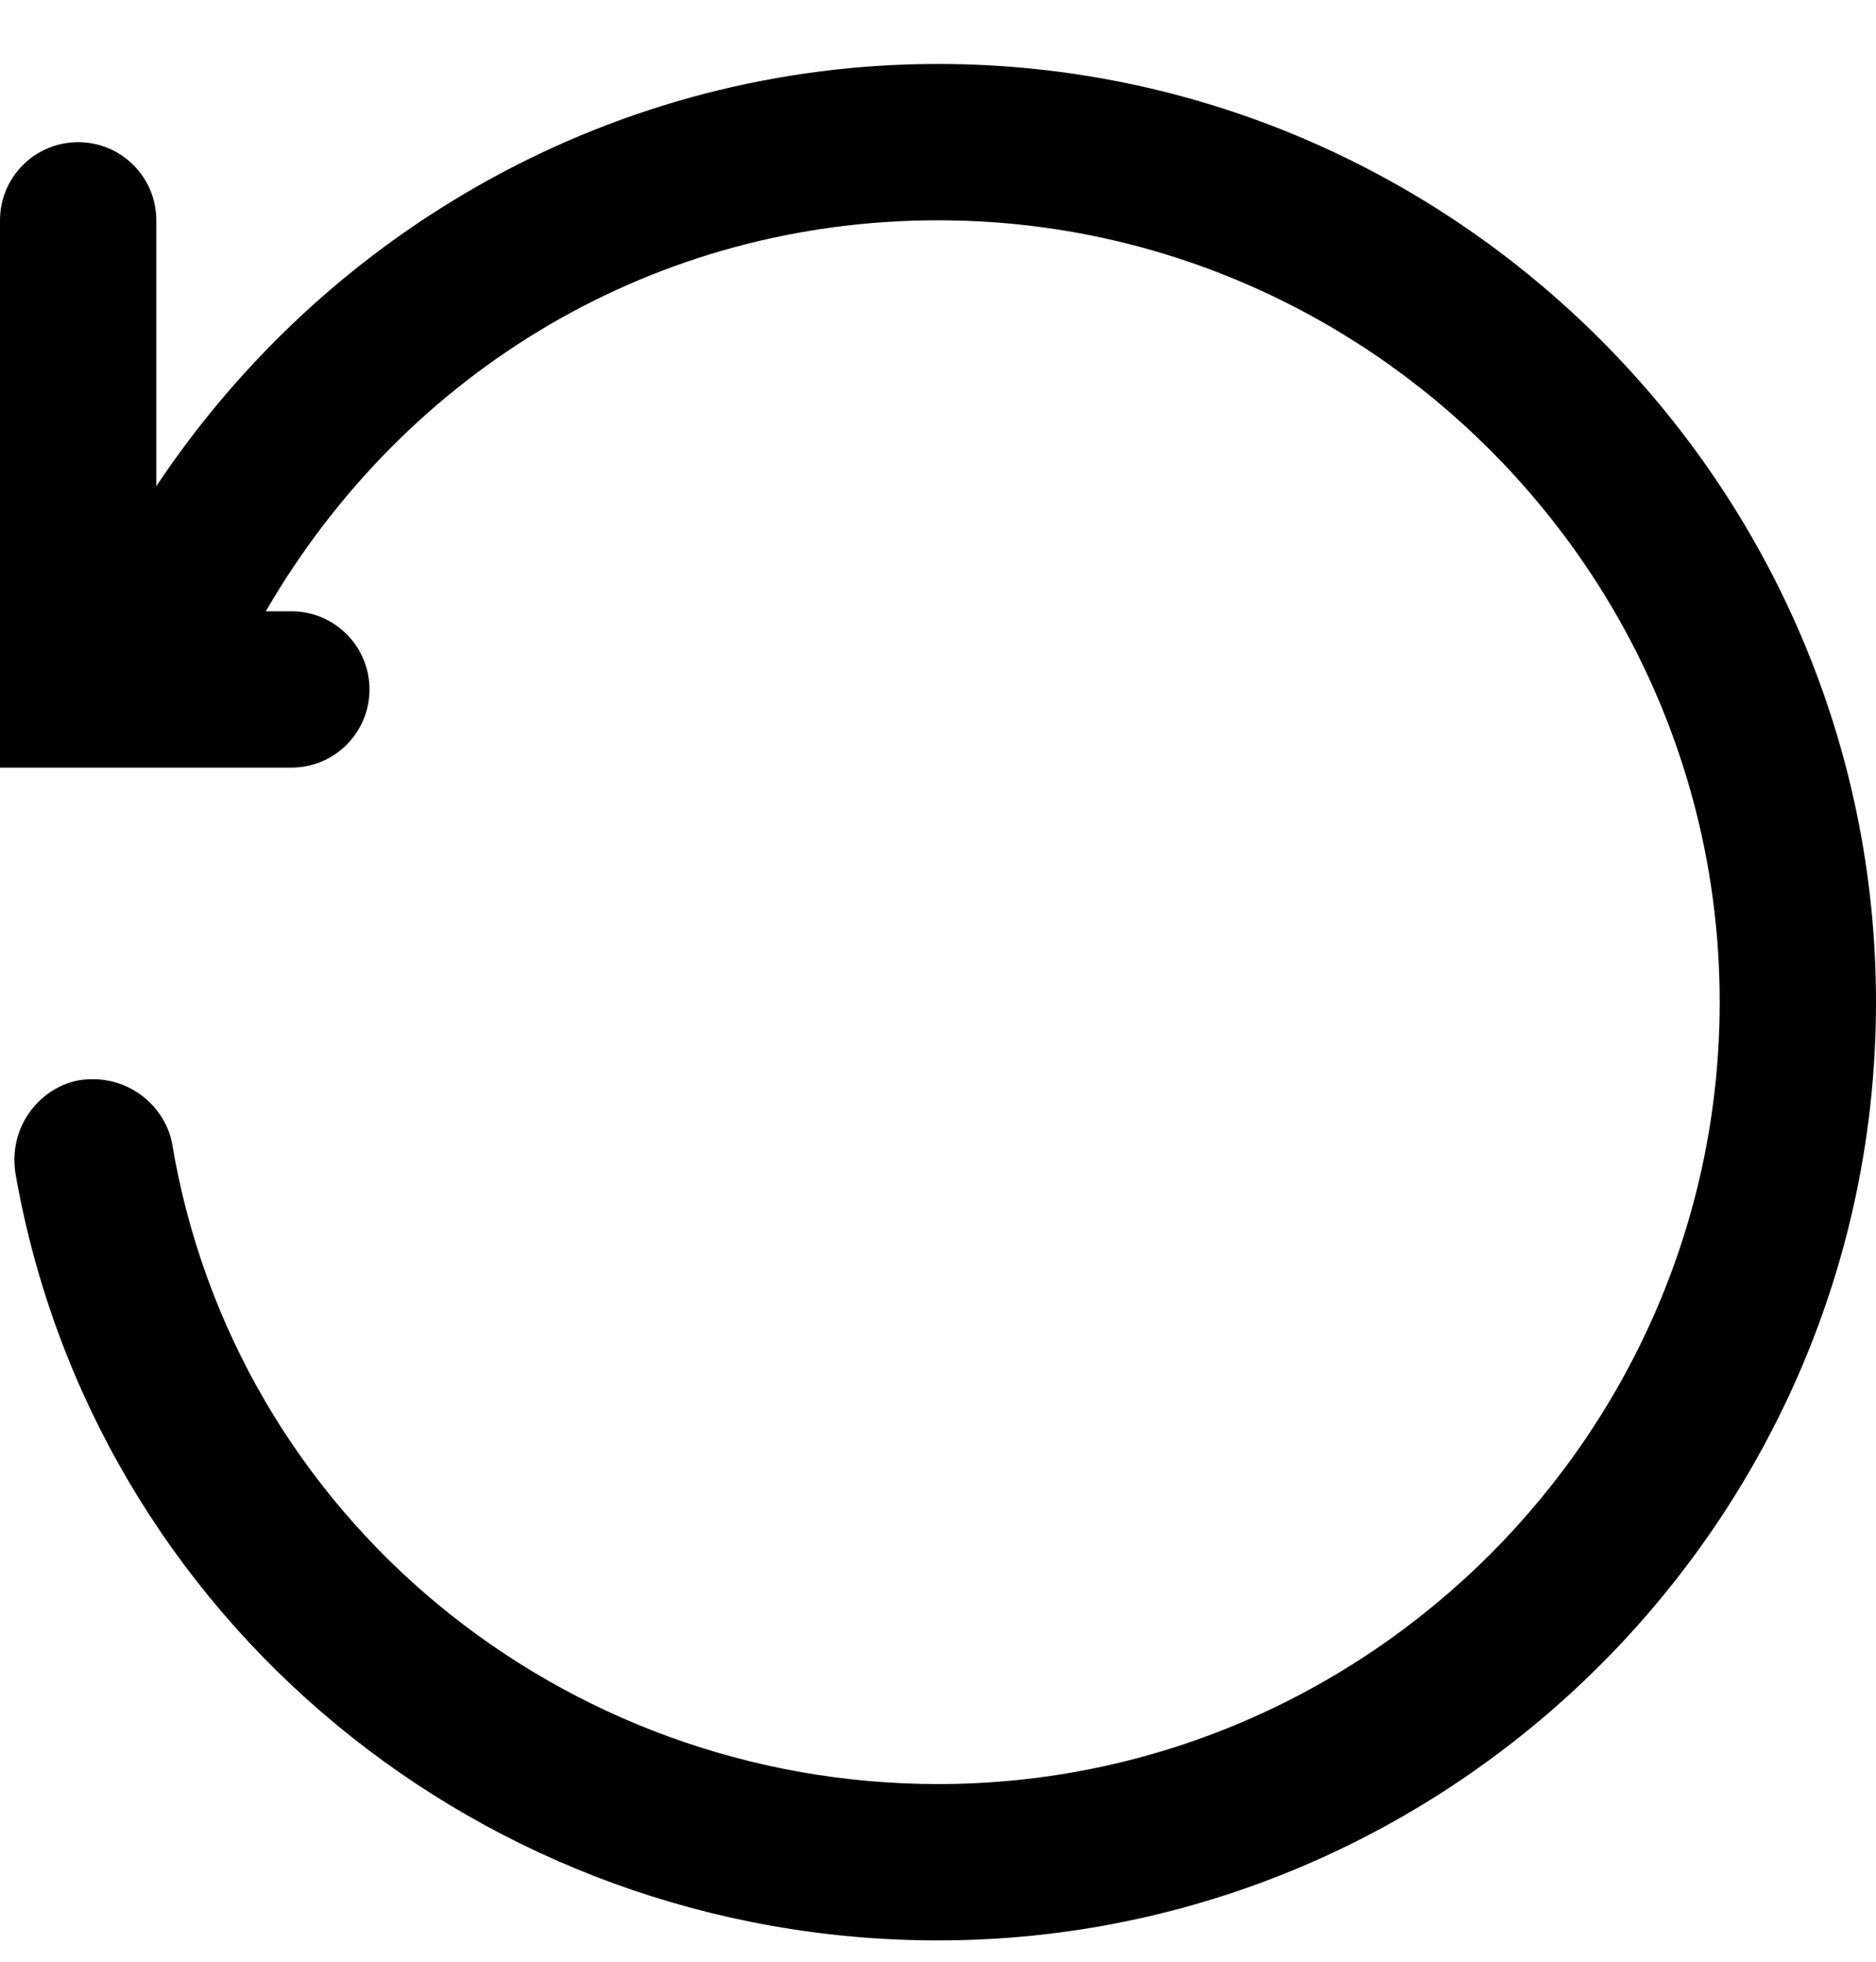 <svg width="22" height="23" viewBox="0 0 22 23" fill="none" xmlns="http://www.w3.org/2000/svg">
<path d="M11 0.75C7.242 0.75 3.85 2.675 1.833 5.7V2.583C1.833 2.077 1.423 1.667 0.917 1.667C0.41 1.667 0 2.077 0 2.583V9H3.417C3.923 9 4.333 8.59 4.333 8.083C4.333 7.577 3.923 7.167 3.417 7.167H3.117C4.767 4.325 7.7 2.583 11 2.583C16.042 2.583 20.167 6.708 20.167 11.75C20.167 16.792 16.042 20.917 11 20.917C6.6 20.917 2.75 17.8 2.017 13.4C1.925 12.942 1.467 12.575 0.917 12.667C0.458 12.758 0.092 13.217 0.183 13.767C1.1 18.992 5.683 22.75 11 22.75C17.05 22.75 22 17.8 22 11.75C22 5.7 17.05 0.75 11 0.75Z" fill="#xxx"/>
</svg>
